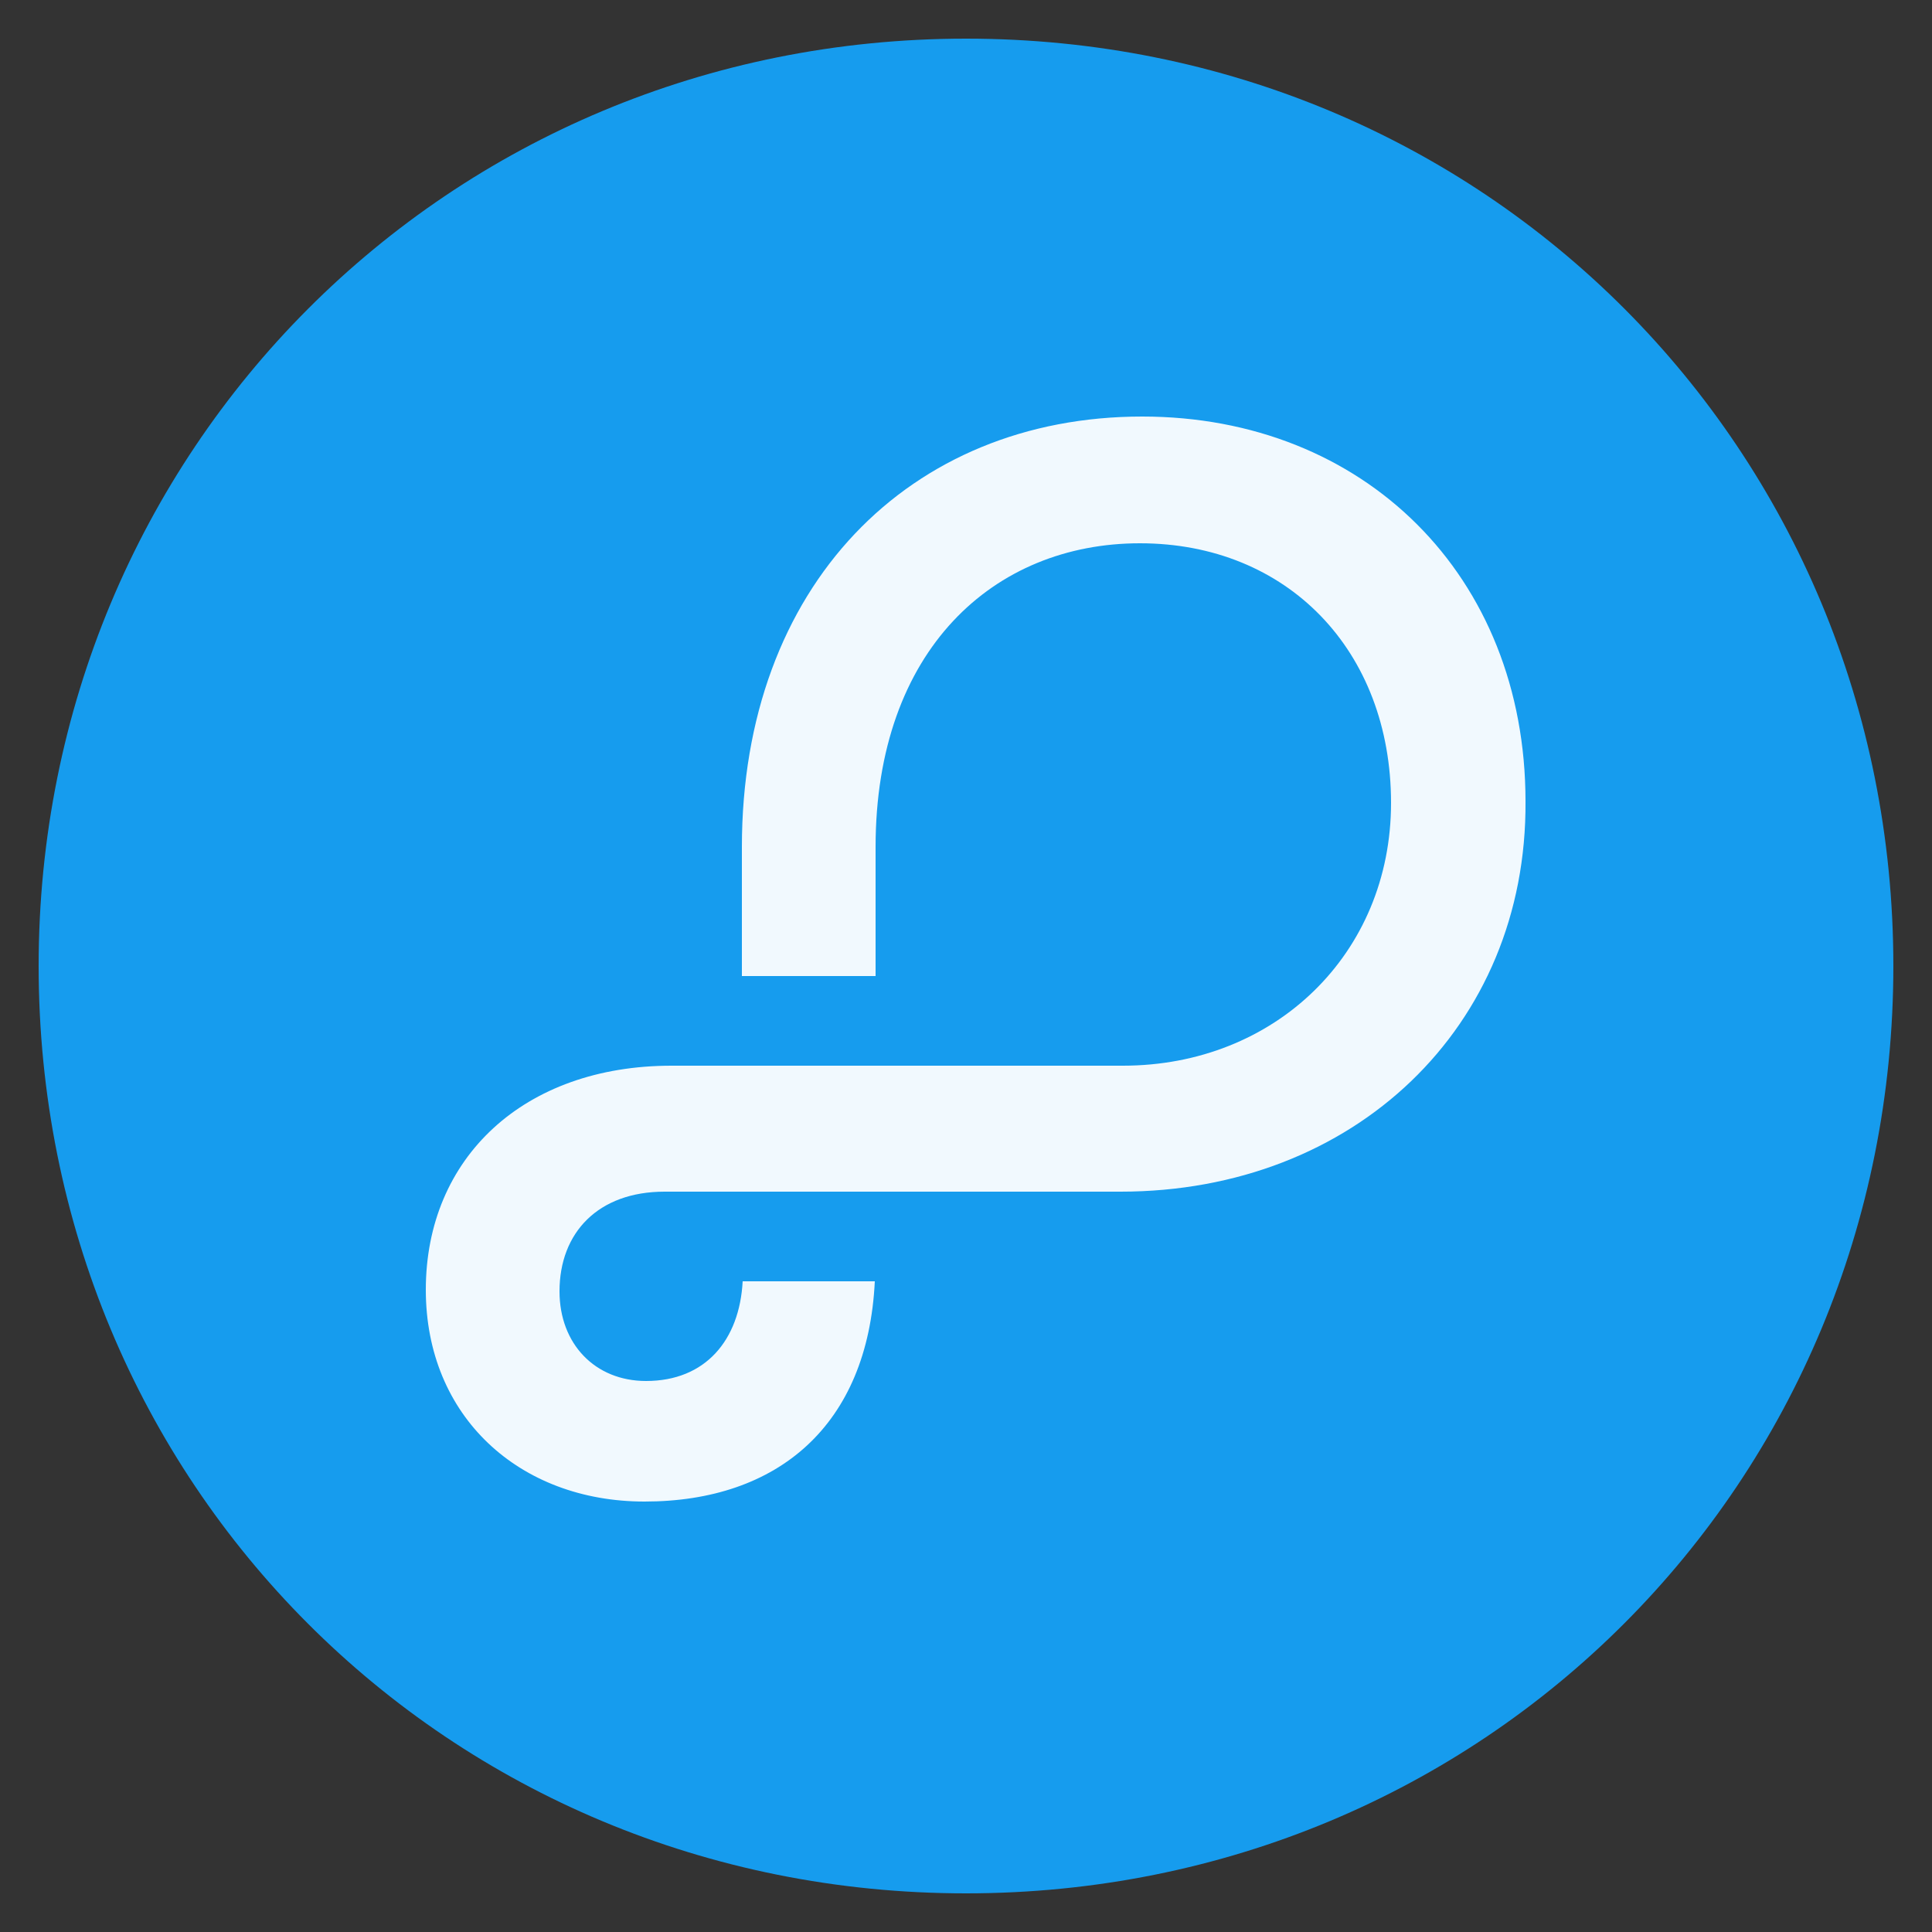 <?xml version="1.0" encoding="UTF-8"?>
<svg width="250" height="250" version="1.1" viewBox="-464 -79 250 250" xmlns="http://www.w3.org/2000/svg">
<rect x="-464" y="-79" width="250" height="250" fill="#333333" stroke="none"/>
<style type="text/css">.st0{fill:#FFFFFF;}
	.st1{fill:#169CEE;}</style>
<g transform="translate(5,5)">
<circle class="st0" cx="-344" cy="41.9" r="107.4" fill="#fff"/>
<path d="m-344 161c67.1 0 120-53.1 120-120s-52.9-120-120-120-120 53.3-120 120c0 66.9 52.9 120 120 120" fill="#169cee"/>
<path d="m-324 70.2h-59c-8.6 0-13.6 5.3-13.6 12.9 0 6.8 4.6 11.6 11.2 11.6 7.7 0 12.1-5.3 12.5-12.9h17.1c-0.9 18.6-12.5 28.5-29.8 28.5-16.2 0-28.3-11-28.3-27.4 0-17.1 12.7-29 31.8-29h58.4c19.7 0 34.7-14.5 34.7-34 0-19.7-13.4-33.6-32.5-33.6-18.9 0-34.2 13.8-34.2 39.3v16.7h-17.3v-16.7c0-33.8 21.7-55.7 51.8-55.7 28.7 0 49.6 20.6 49.6 49.8 0.2 29.2-22.2 50.5-52.4 50.5" fill="#fff" fill-opacity=".941"/>
</g>
</svg>

